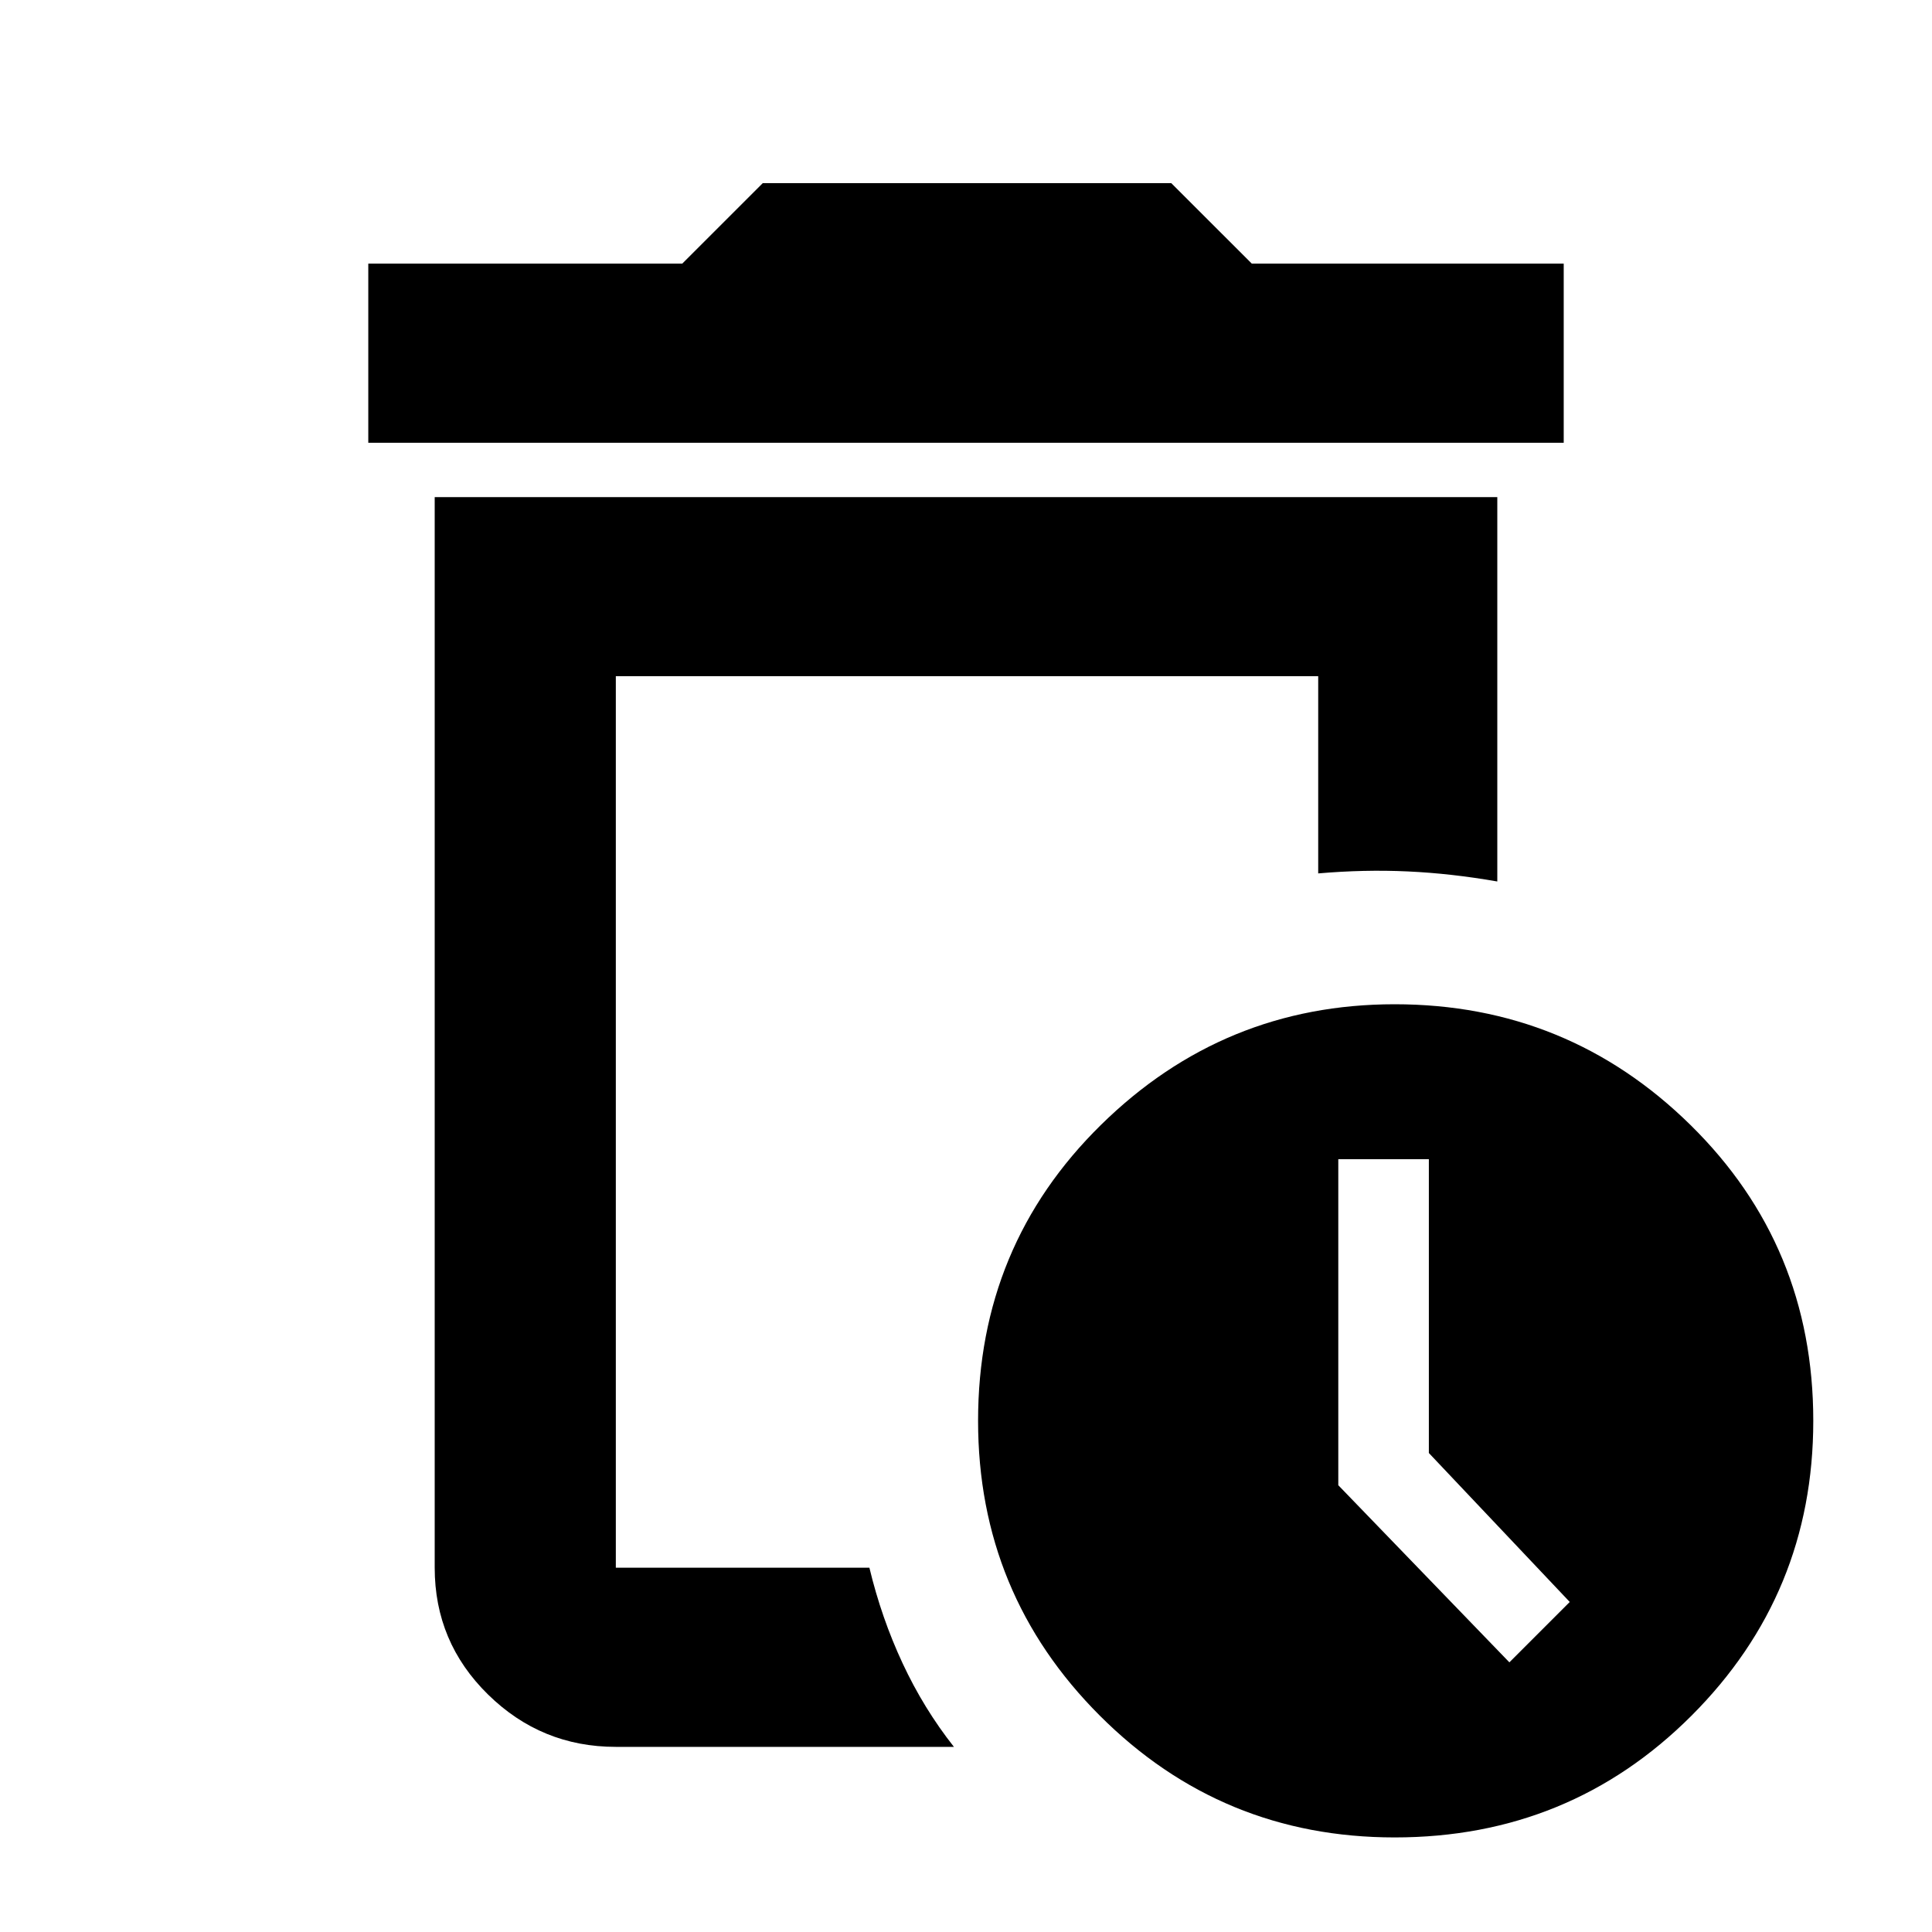 <svg xmlns="http://www.w3.org/2000/svg" height="40" width="40"><path d="M28.875 38.042Q25.292 38.042 22.771 35.521Q20.25 33 20.25 29.417Q20.25 25.792 22.792 23.292Q25.333 20.792 28.875 20.792Q32.458 20.792 35 23.292Q37.542 25.792 37.542 29.417Q37.542 33 35.021 35.521Q32.5 38.042 28.875 38.042ZM12.75 36.167Q11.208 36.167 10.104 35.083Q9 34 9 32.458V10.292H31V18.25Q30.042 18.083 29.146 18.042Q28.25 18 27.292 18.083V14H12.75V32.458Q12.75 32.458 12.75 32.458Q12.75 32.458 12.75 32.458H18Q18.25 33.5 18.688 34.438Q19.125 35.375 19.75 36.167ZM31.25 34.417 32.5 33.167 29.583 30.083V24H27.708V30.75ZM12.75 32.458Q12.75 32.458 12.75 32.458Q12.75 32.458 12.75 32.458Q12.75 32.458 12.75 32.458Q12.75 32.458 12.75 32.458Q12.75 32.458 12.75 32.458Q12.75 32.458 12.75 32.458ZM7.625 9.167V5.458H14.125L15.792 3.792H24.25L25.917 5.458H32.375V9.167Z"/></svg>